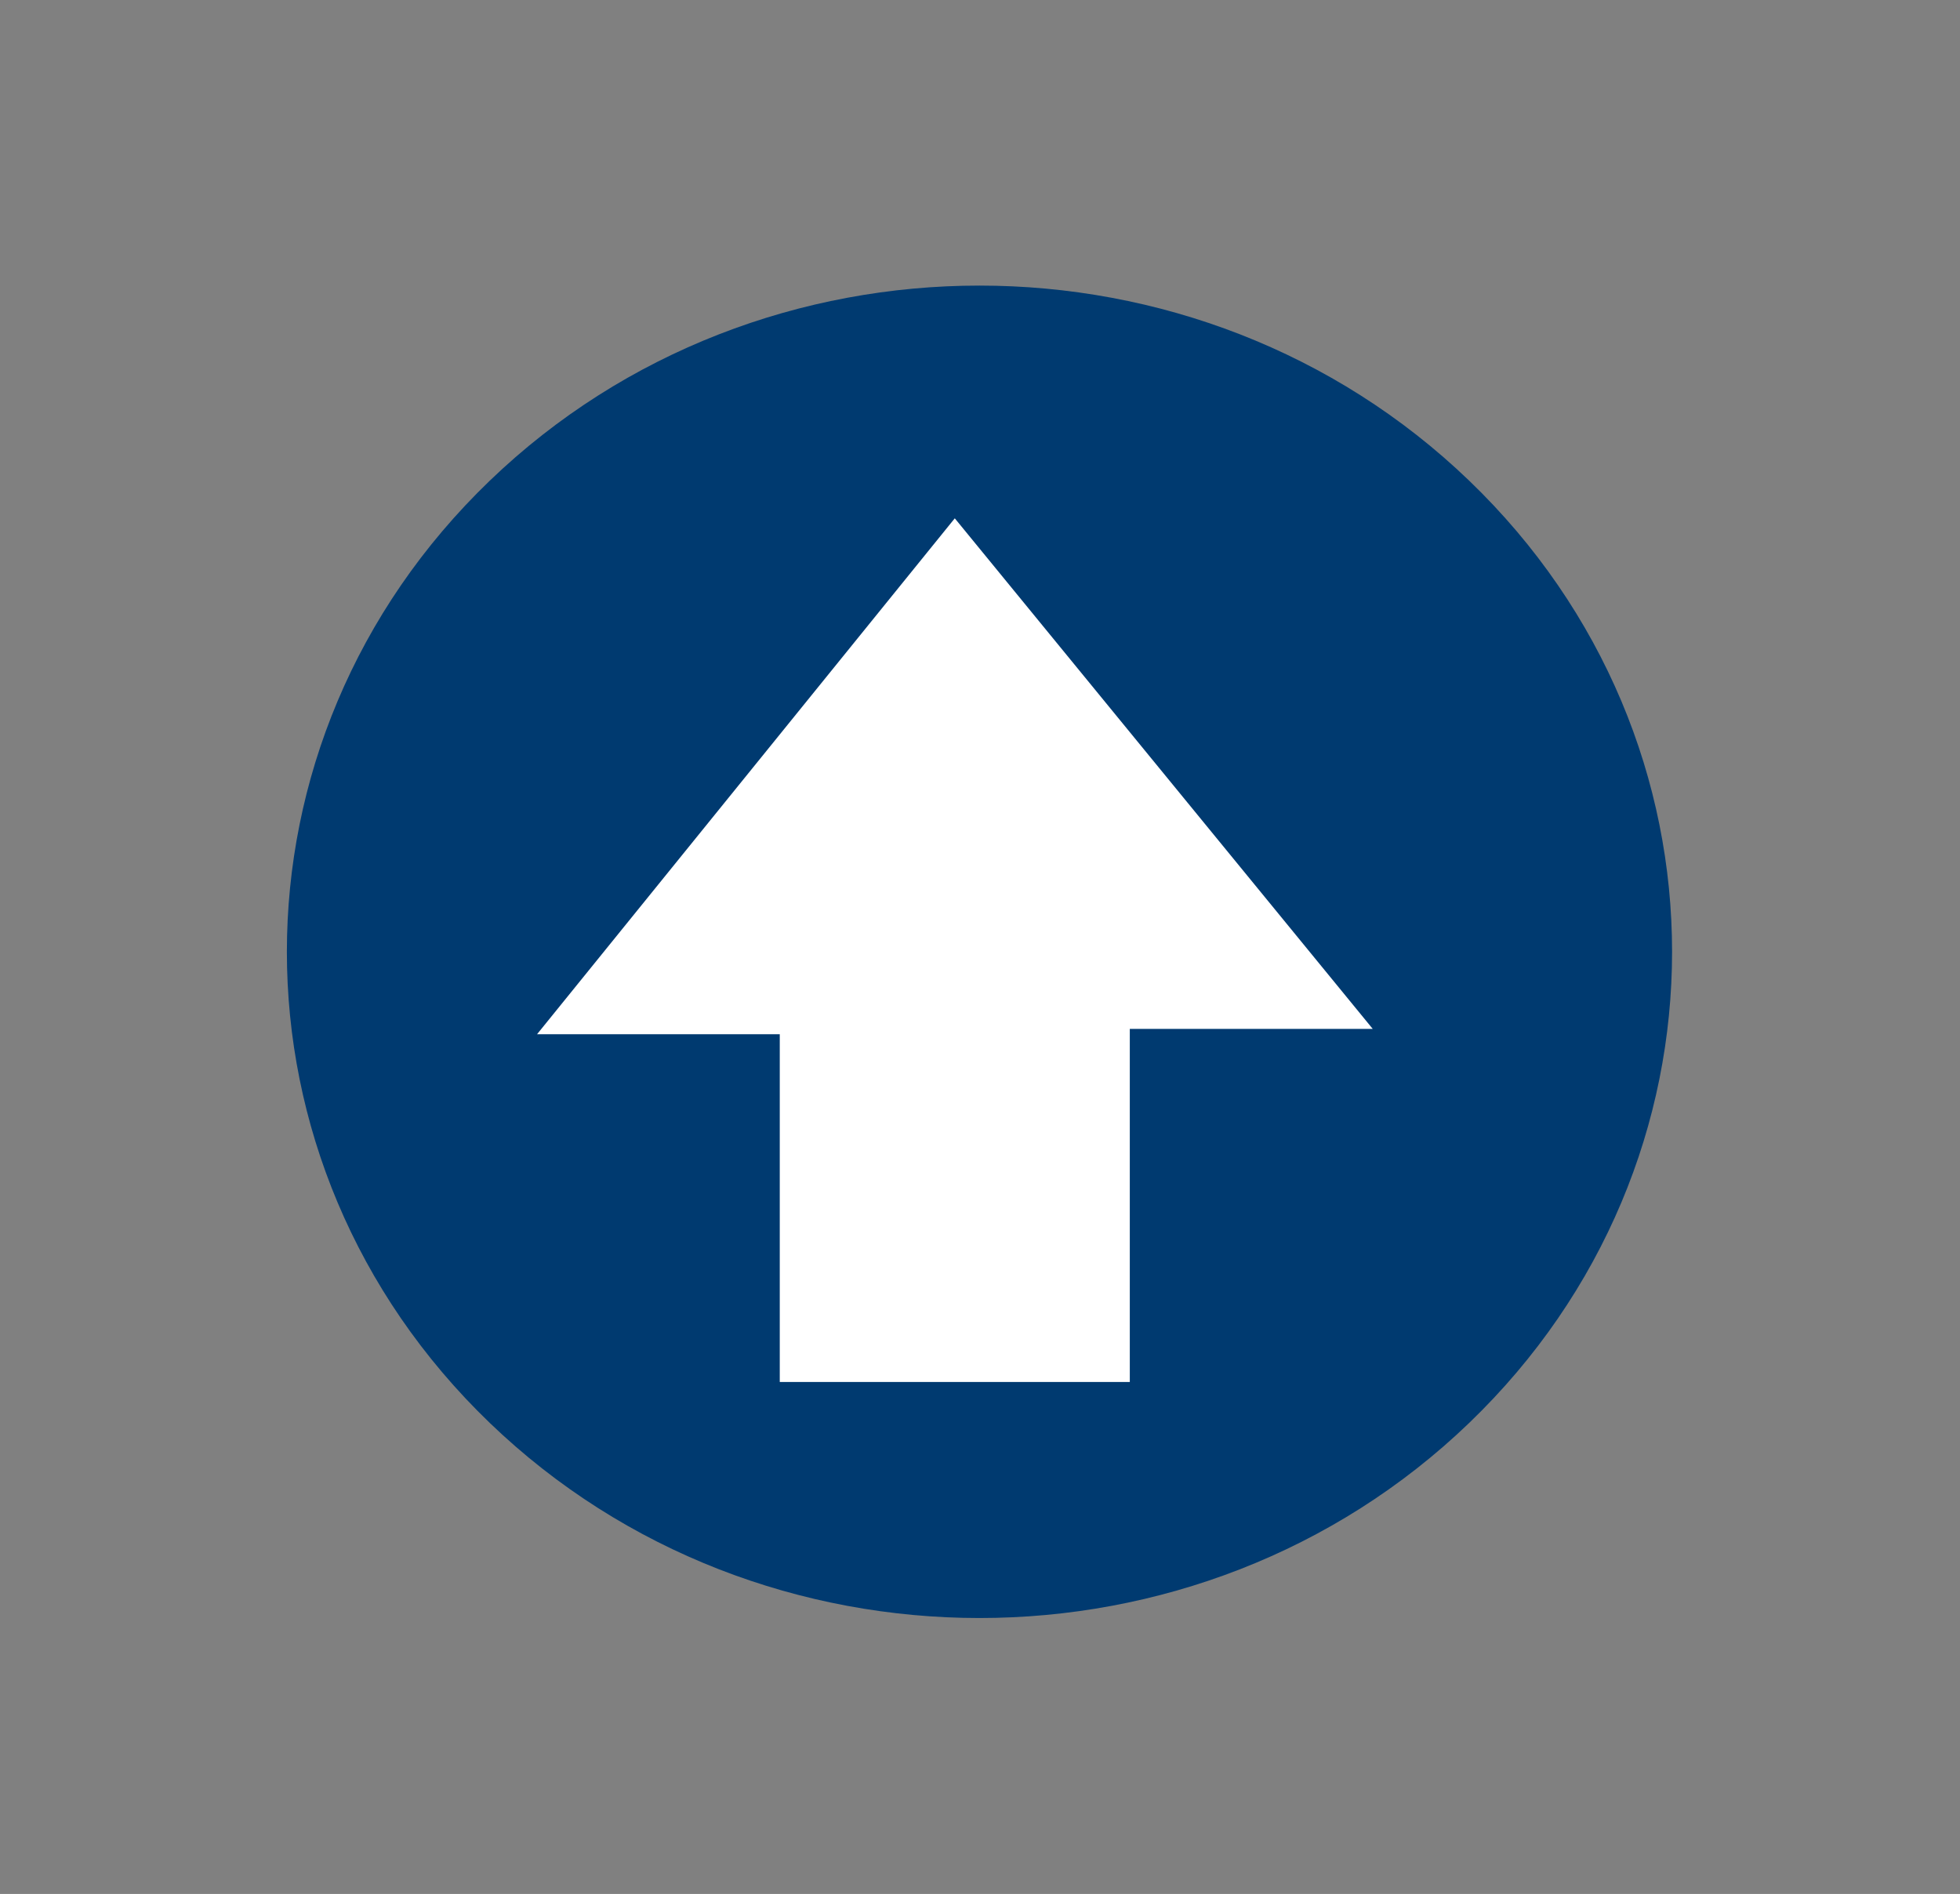<svg width="119" height="115" viewBox="0 0 119 115" fill="none" xmlns="http://www.w3.org/2000/svg">
<rect x="0" y="0" width="119" height="115" fill="#808080" stroke="none"/>
<path d="M89.203 86.396C105.624 70.599 105.624 44.986 89.203 29.189C72.781 13.391 46.156 13.391 29.734 29.189C13.312 44.986 13.312 70.599 29.734 86.396C46.156 102.194 72.781 102.194 89.203 86.396Z" fill="#003A70"/>
<path d="M57.969 31.472L83.345 62.474H68.595V83.913H47.343V62.797H32.607L57.969 31.472Z" fill="white"/>
</svg>
